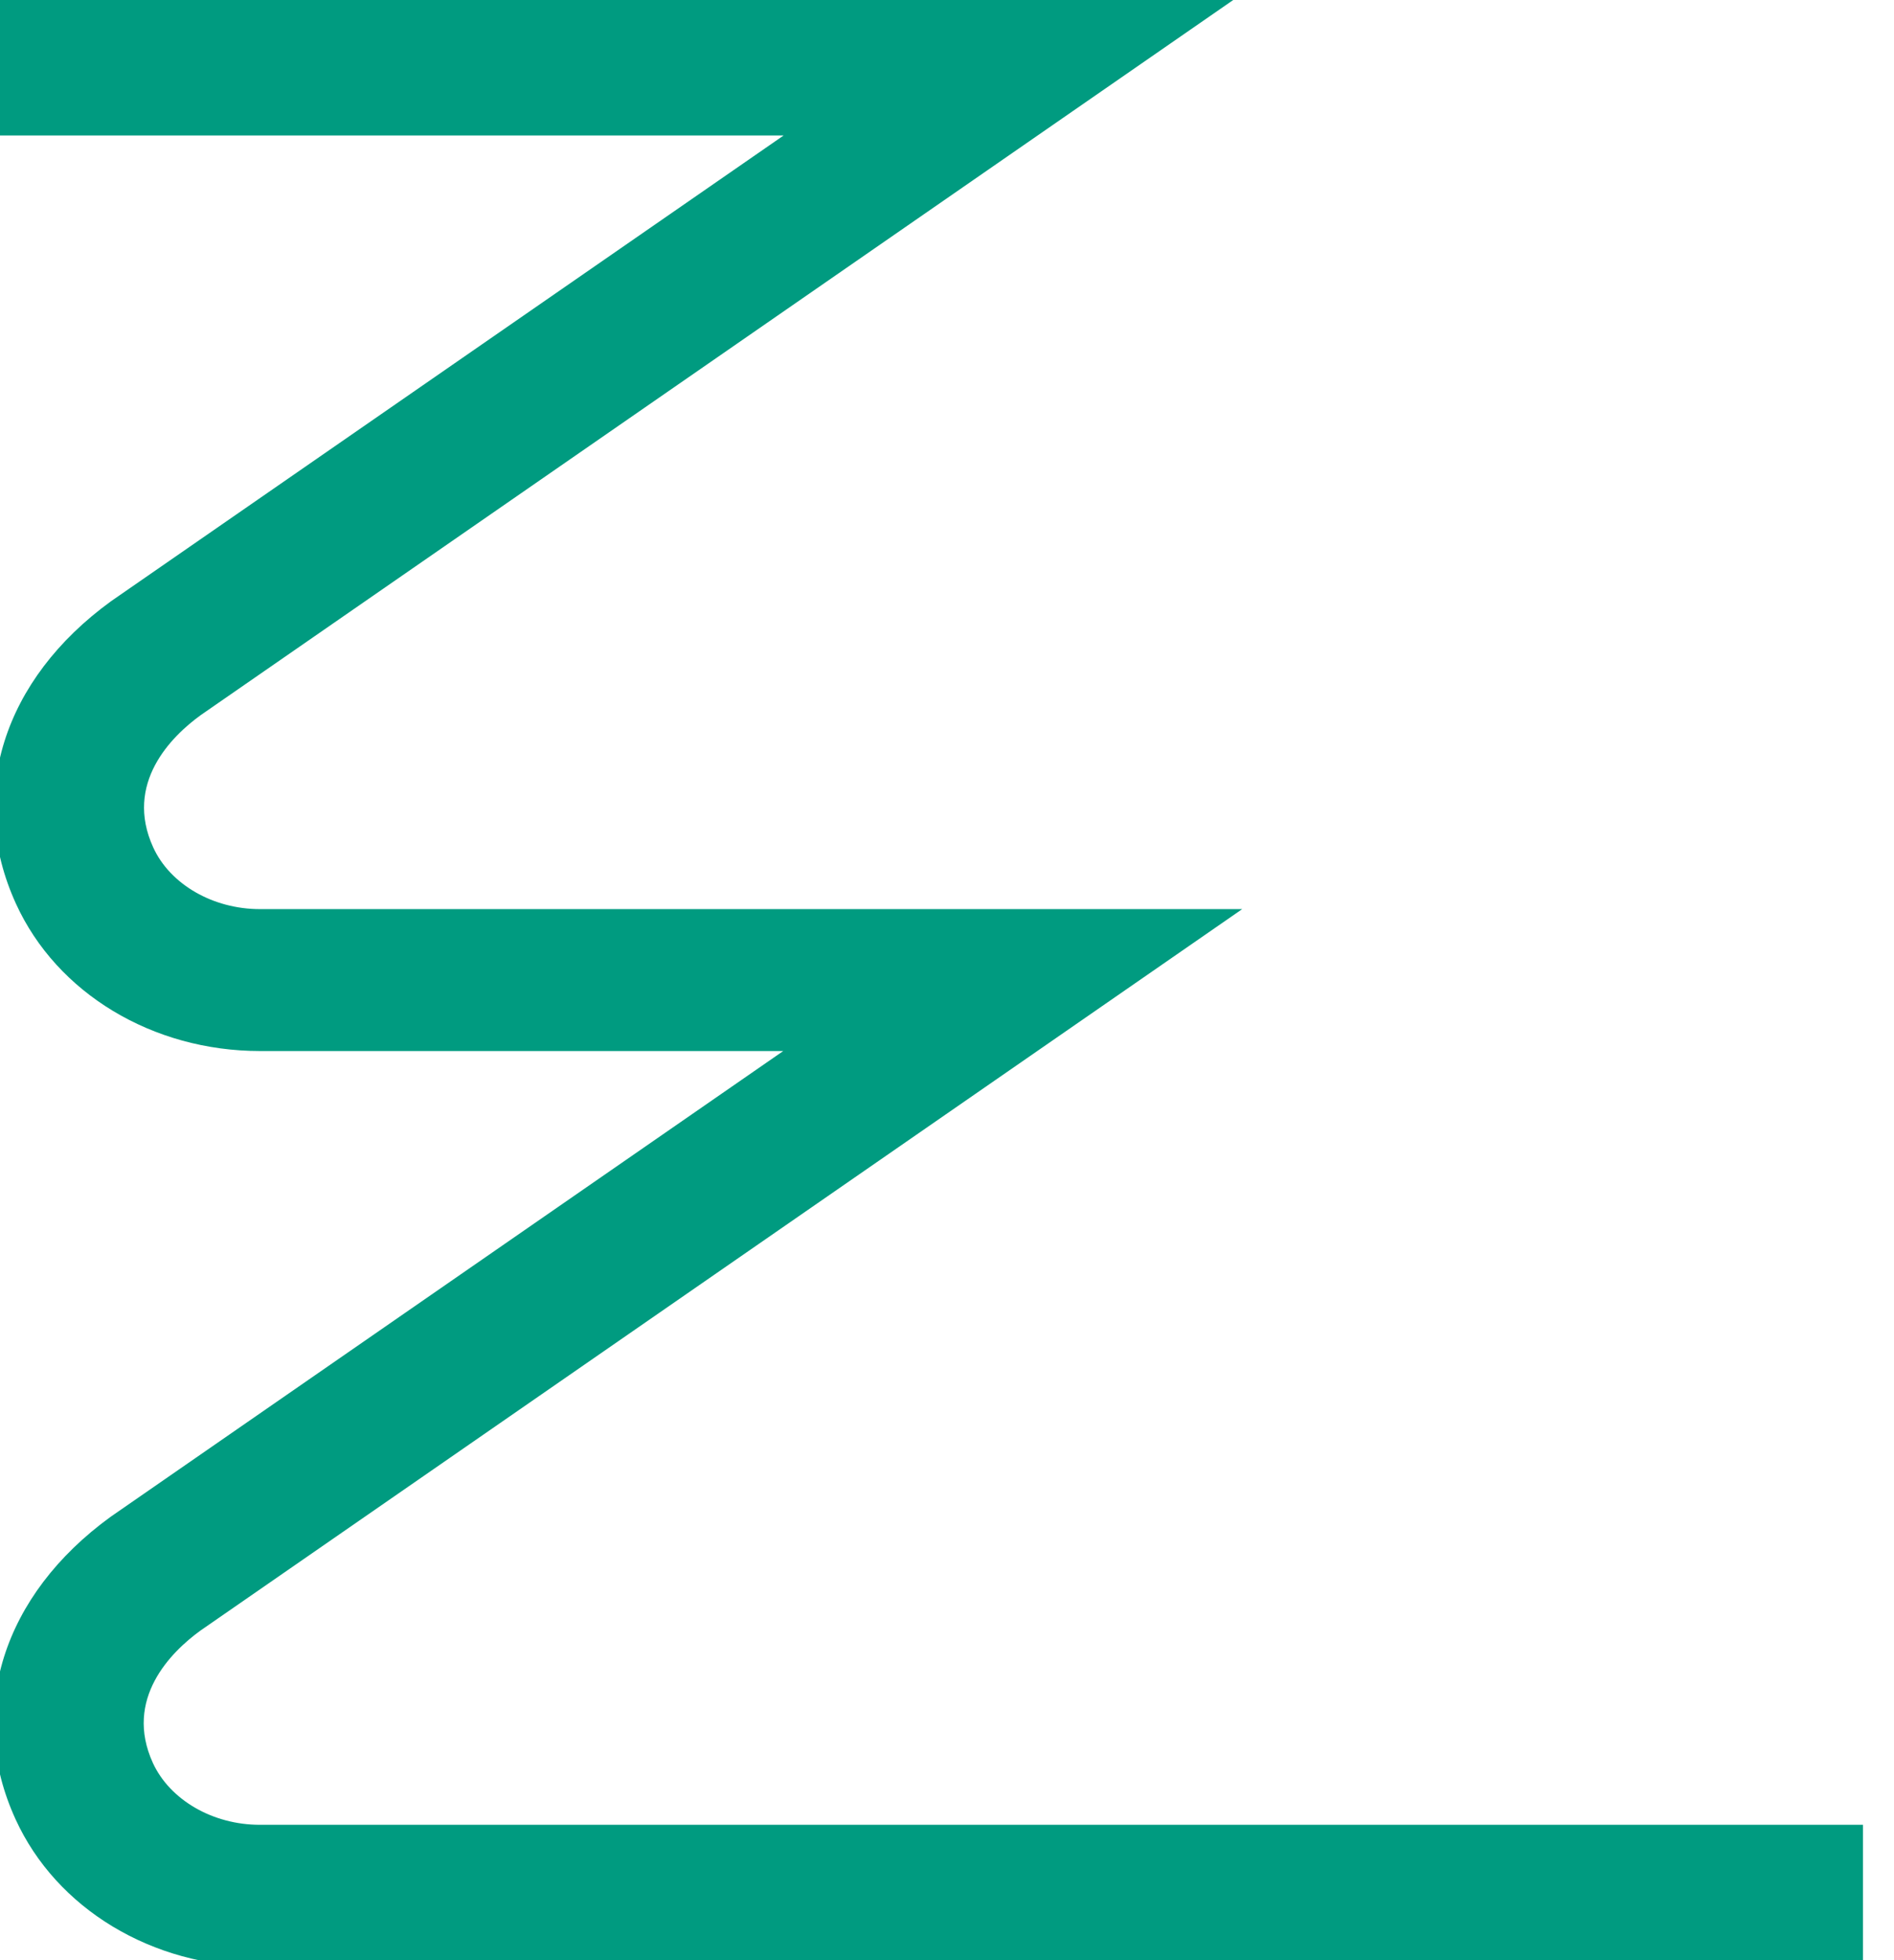 <svg width="29" height="30" viewBox="0.376 0.098 28.247 29.804" fill="none" xmlns="http://www.w3.org/2000/svg">
<path d="M28.433 27.844H4.046C3.331 27.844 2.679 27.466 2.42 26.904C1.975 25.931 2.695 25.216 3.143 24.891L18.99 13.921H4.048C3.334 13.921 2.682 13.545 2.425 12.983C1.98 12.01 2.7 11.295 3.148 10.971L18.995 0H0V2.158H12.014L1.784 9.239C0.14 10.432 -0.414 12.194 0.337 13.839C0.958 15.2 2.415 16.079 4.051 16.079H12.008L1.778 23.16C0.135 24.352 -0.422 26.115 0.331 27.76C0.953 29.121 2.41 30 4.046 30H28.433V27.842V27.844Z" fill="#009B80"/>
</svg>
